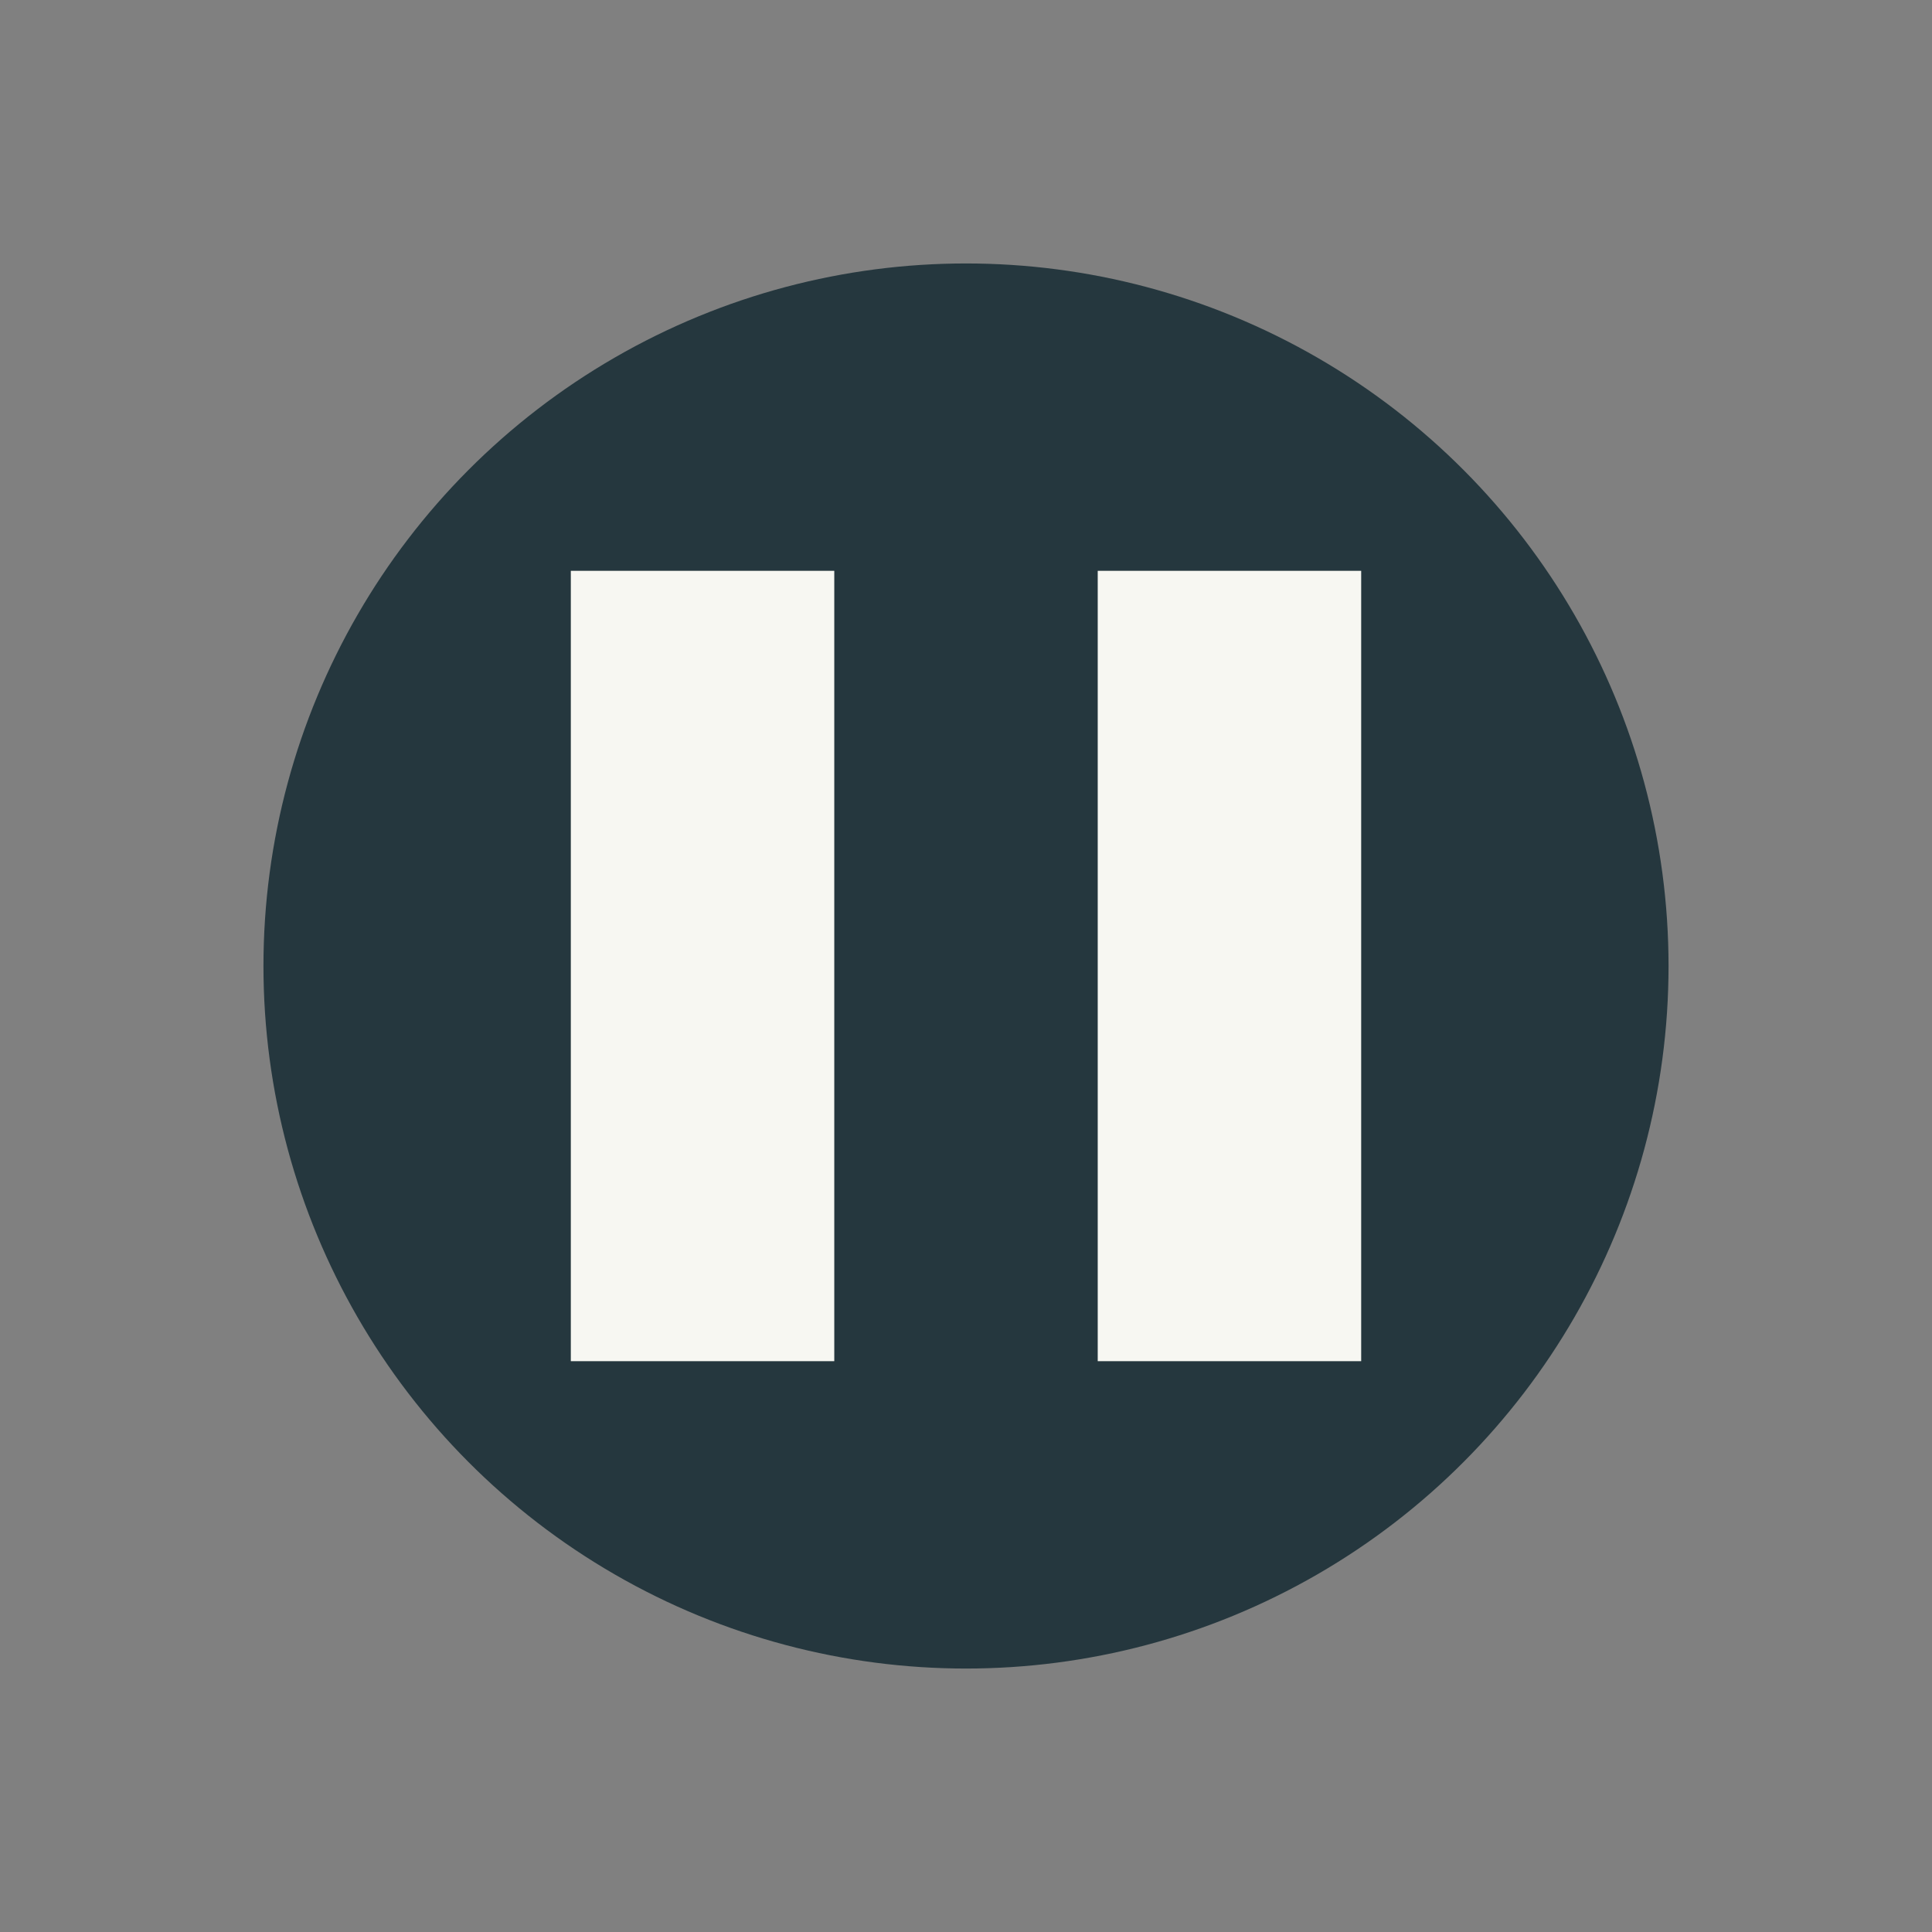 <?xml version="1.0" encoding="utf-8"?>
<!-- Generator: Adobe Illustrator 16.0.4, SVG Export Plug-In . SVG Version: 6.00 Build 0)  -->
<!DOCTYPE svg PUBLIC "-//W3C//DTD SVG 1.1//EN" "http://www.w3.org/Graphics/SVG/1.1/DTD/svg11.dtd">
<svg version="1.1" id="Layer_1" xmlns="http://www.w3.org/2000/svg" xmlns:xlink="http://www.w3.org/1999/xlink" x="0px" y="0px"
	 width="22px" height="22px" viewBox="0 0 22 22" enable-background="new 0 0 22 22" xml:space="preserve">
<rect x="0" y="0" width="22" height="22" fill="#808080" stroke="none"/>
<rect fill="#FFFFFF" fill-opacity="0" width="22" height="22"/>
<g>
	<circle fill="#25373E" cx="11" cy="11" r="8"/>
	<g>
		<rect x="6.5" y="6.5" fill="#F7F7F2" width="3" height="9"/>
		<rect x="12.5" y="6.5" fill="#F7F7F2" width="3" height="9"/>
	</g>
</g>
</svg>
